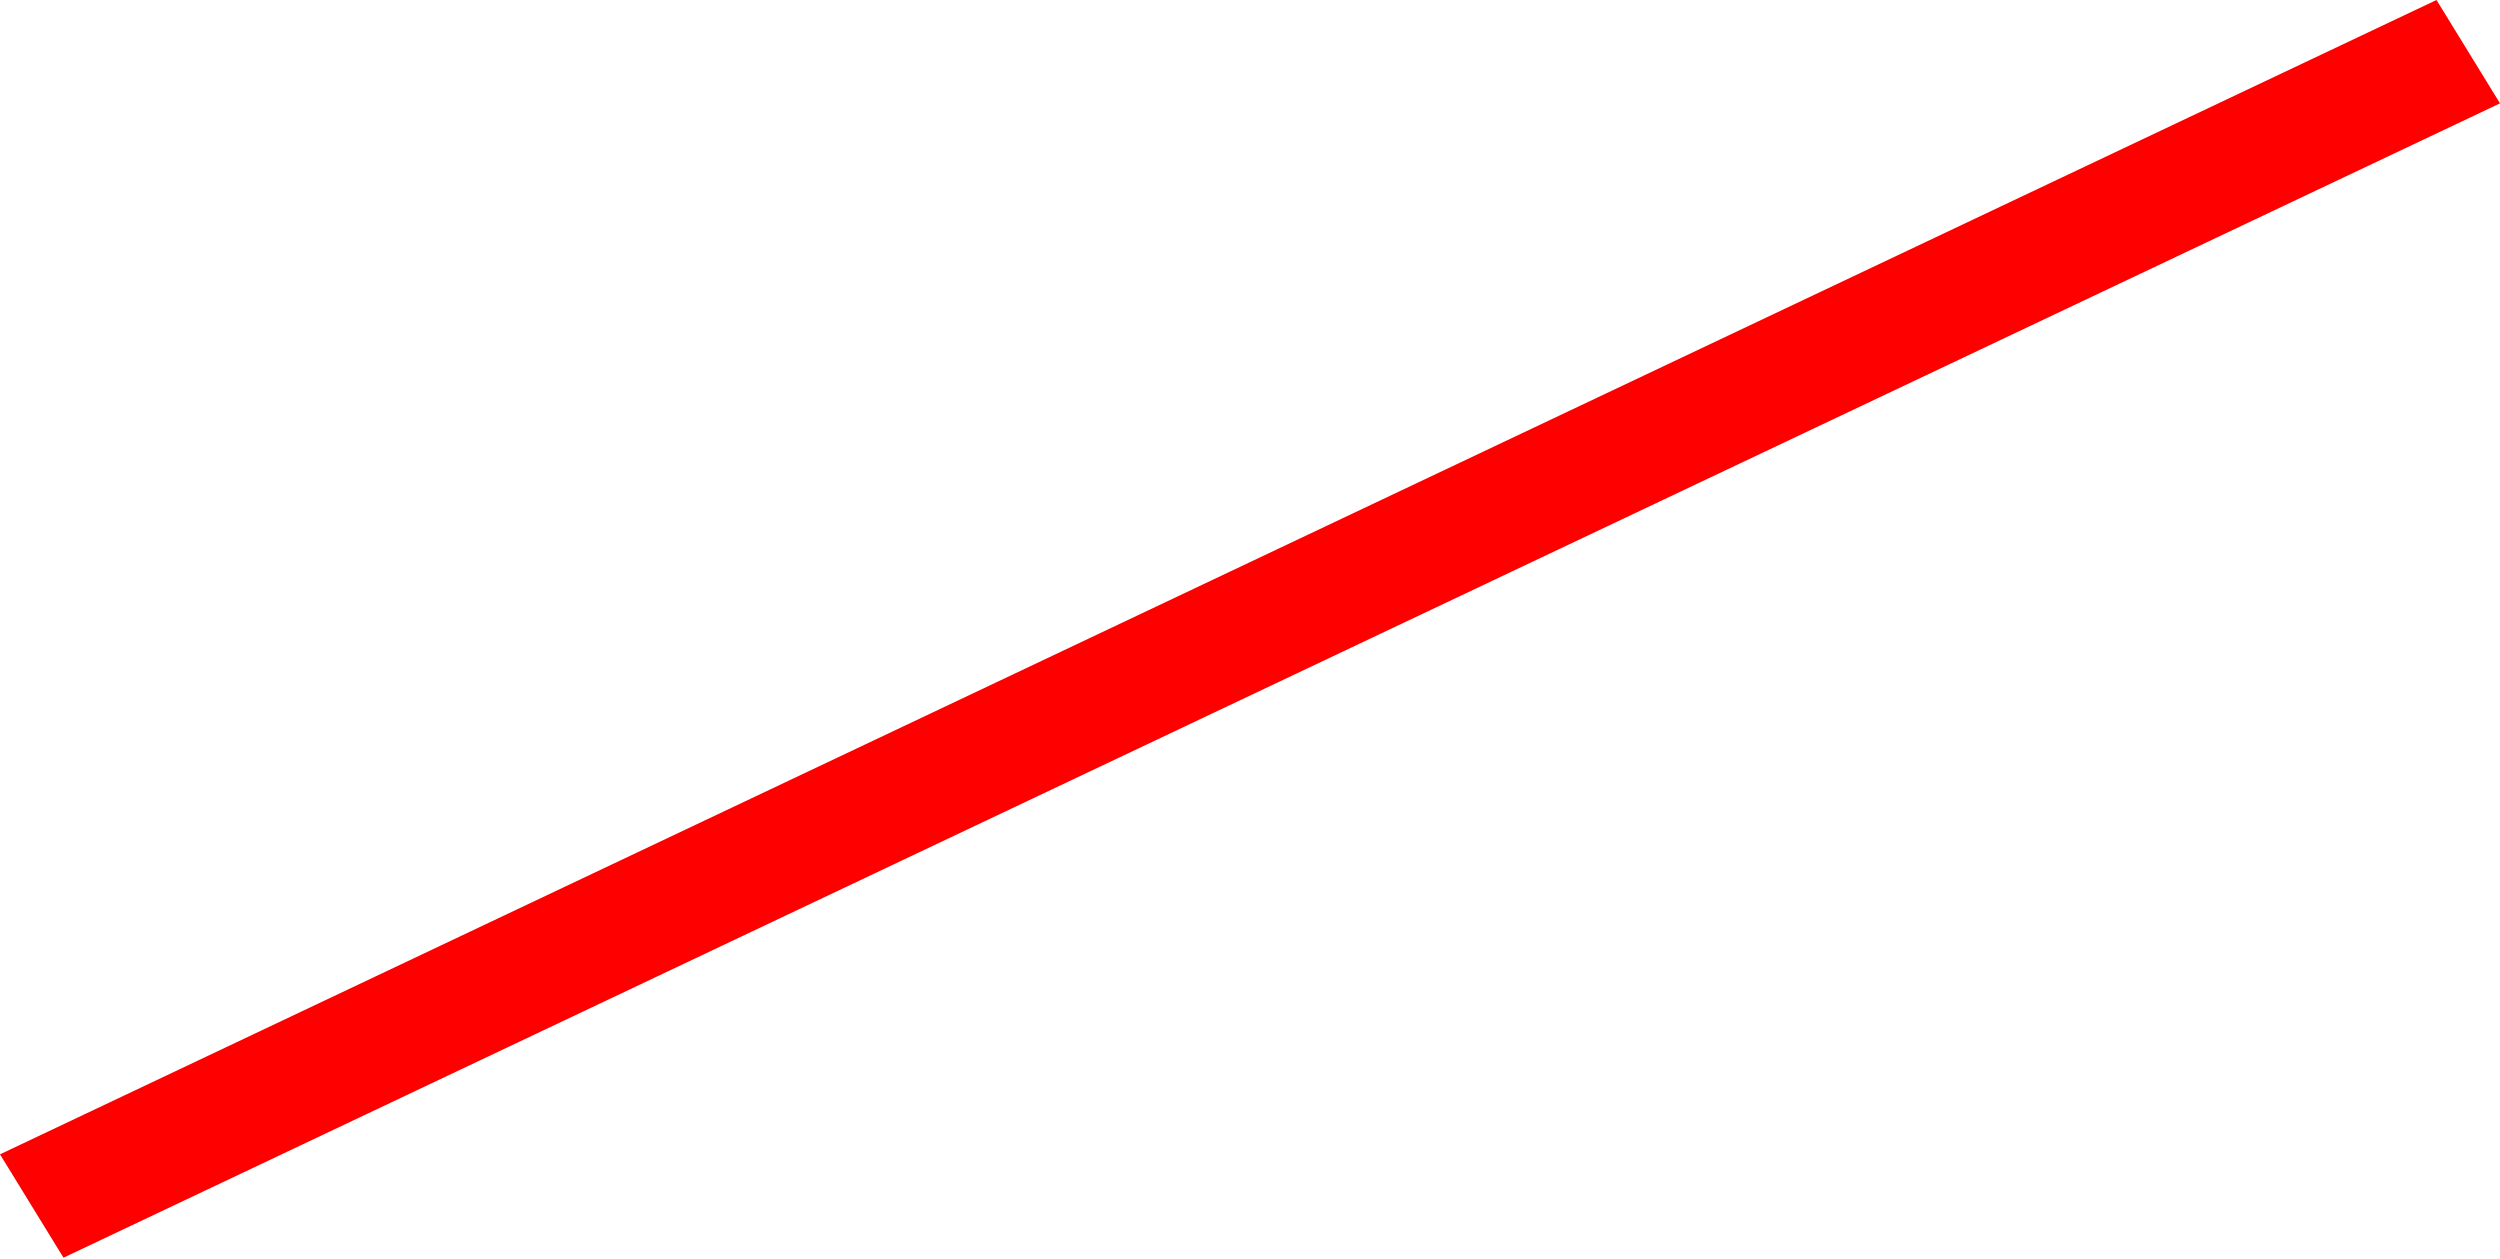 <?xml version="1.0" encoding="utf-8"?>
<svg version="1.1" id="Layer_1"
xmlns="http://www.w3.org/2000/svg"
xmlns:xlink="http://www.w3.org/1999/xlink"
xmlns:author="http://www.sothink.com"
width="439px" height="221px"
xml:space="preserve">
<g id="78" transform="matrix(1, 0, 0, 1, 219.5, 110.4)">
<path style="fill:#FF0000;fill-opacity:1" d="M-219.5,92.3L208.35 -110.4L219.5 -92.25L-208.35 110.45L-219.5 92.3" />
</g>
</svg>
